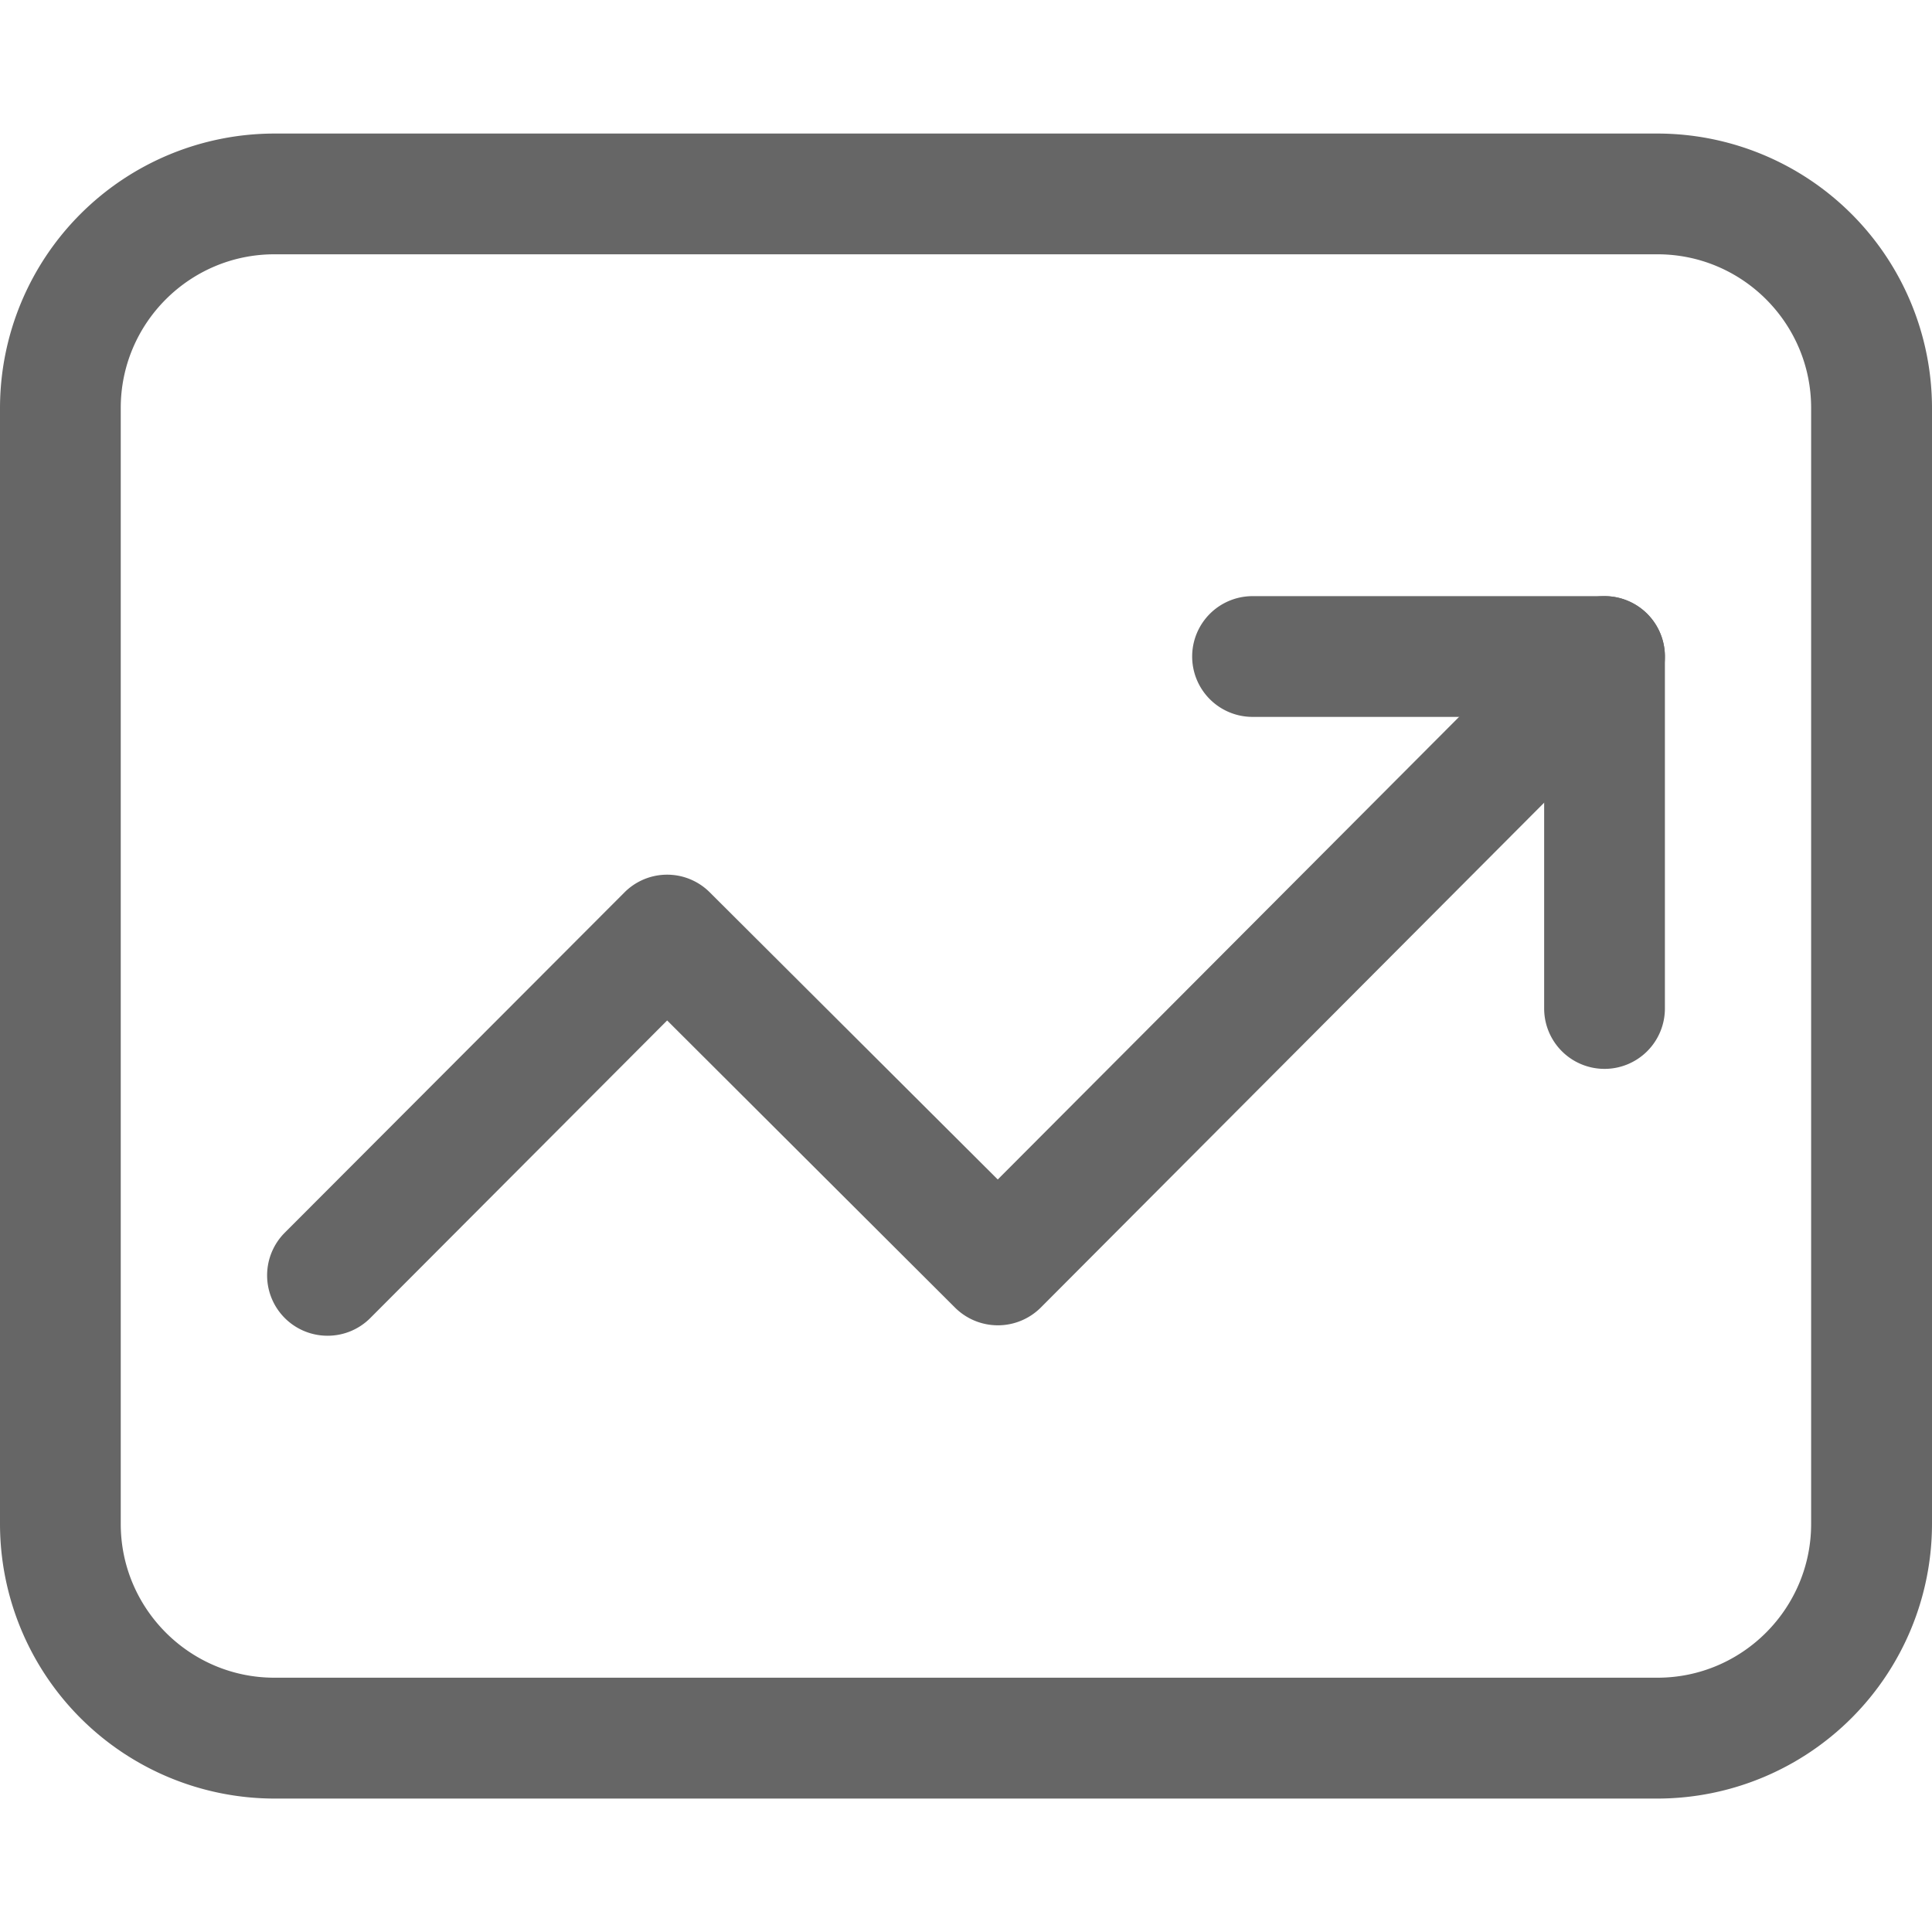 <?xml version="1.0" standalone="no"?><!DOCTYPE svg PUBLIC "-//W3C//DTD SVG 1.1//EN"
  "http://www.w3.org/Graphics/SVG/1.1/DTD/svg11.dtd">
<svg t="1509072934982" class="icon" style="" viewBox="0 0 1024 1024" version="1.1" xmlns="http://www.w3.org/2000/svg"
     p-id="6393"
     width="200" height="200">
  <defs>
    <style type="text/css"></style>
  </defs>
  <path
    d="M878.592 953.28H145.408A145.664 145.664 0 0 1 0 807.744V216.192a145.6 145.6 0 0 1 145.408-145.408h733.12A145.6 145.6 0 0 1 1024 216.192v591.552a145.664 145.664 0 0 1-145.408 145.536zM145.408 134.784C100.544 134.784 64 171.328 64 216.192v591.552c0 44.864 36.544 81.472 81.408 81.472h733.12c44.864 0 81.408-36.608 81.408-81.472V216.192c0-44.928-36.544-81.408-81.408-81.408H145.408z"
    fill="#666" p-id="6394"></path>
  <path
    d="M173.568 707.968a32 32 0 0 1-22.656-54.592l180.032-180.352a31.936 31.936 0 0 1 45.248-0.064l152.64 152.192 298.944-299.776a32.064 32.064 0 0 1 45.376 45.184l-321.536 322.496a32.192 32.192 0 0 1-45.312 0.128l-152.704-152.32-157.376 157.76a31.872 31.872 0 0 1-22.656 9.344z"
    fill="#666" p-id="6395"></path>
  <path d="M850.432 379.968h-186.56a32 32 0 0 1 0-64h186.56a32 32 0 0 1 0 64z" fill="#666" p-id="6396"></path>
  <path d="M850.432 566.528a32 32 0 0 1-32-32V347.968a32 32 0 0 1 64 0v186.56a32 32 0 0 1-32 32z" fill="#666"
        p-id="6397"></path>
</svg>